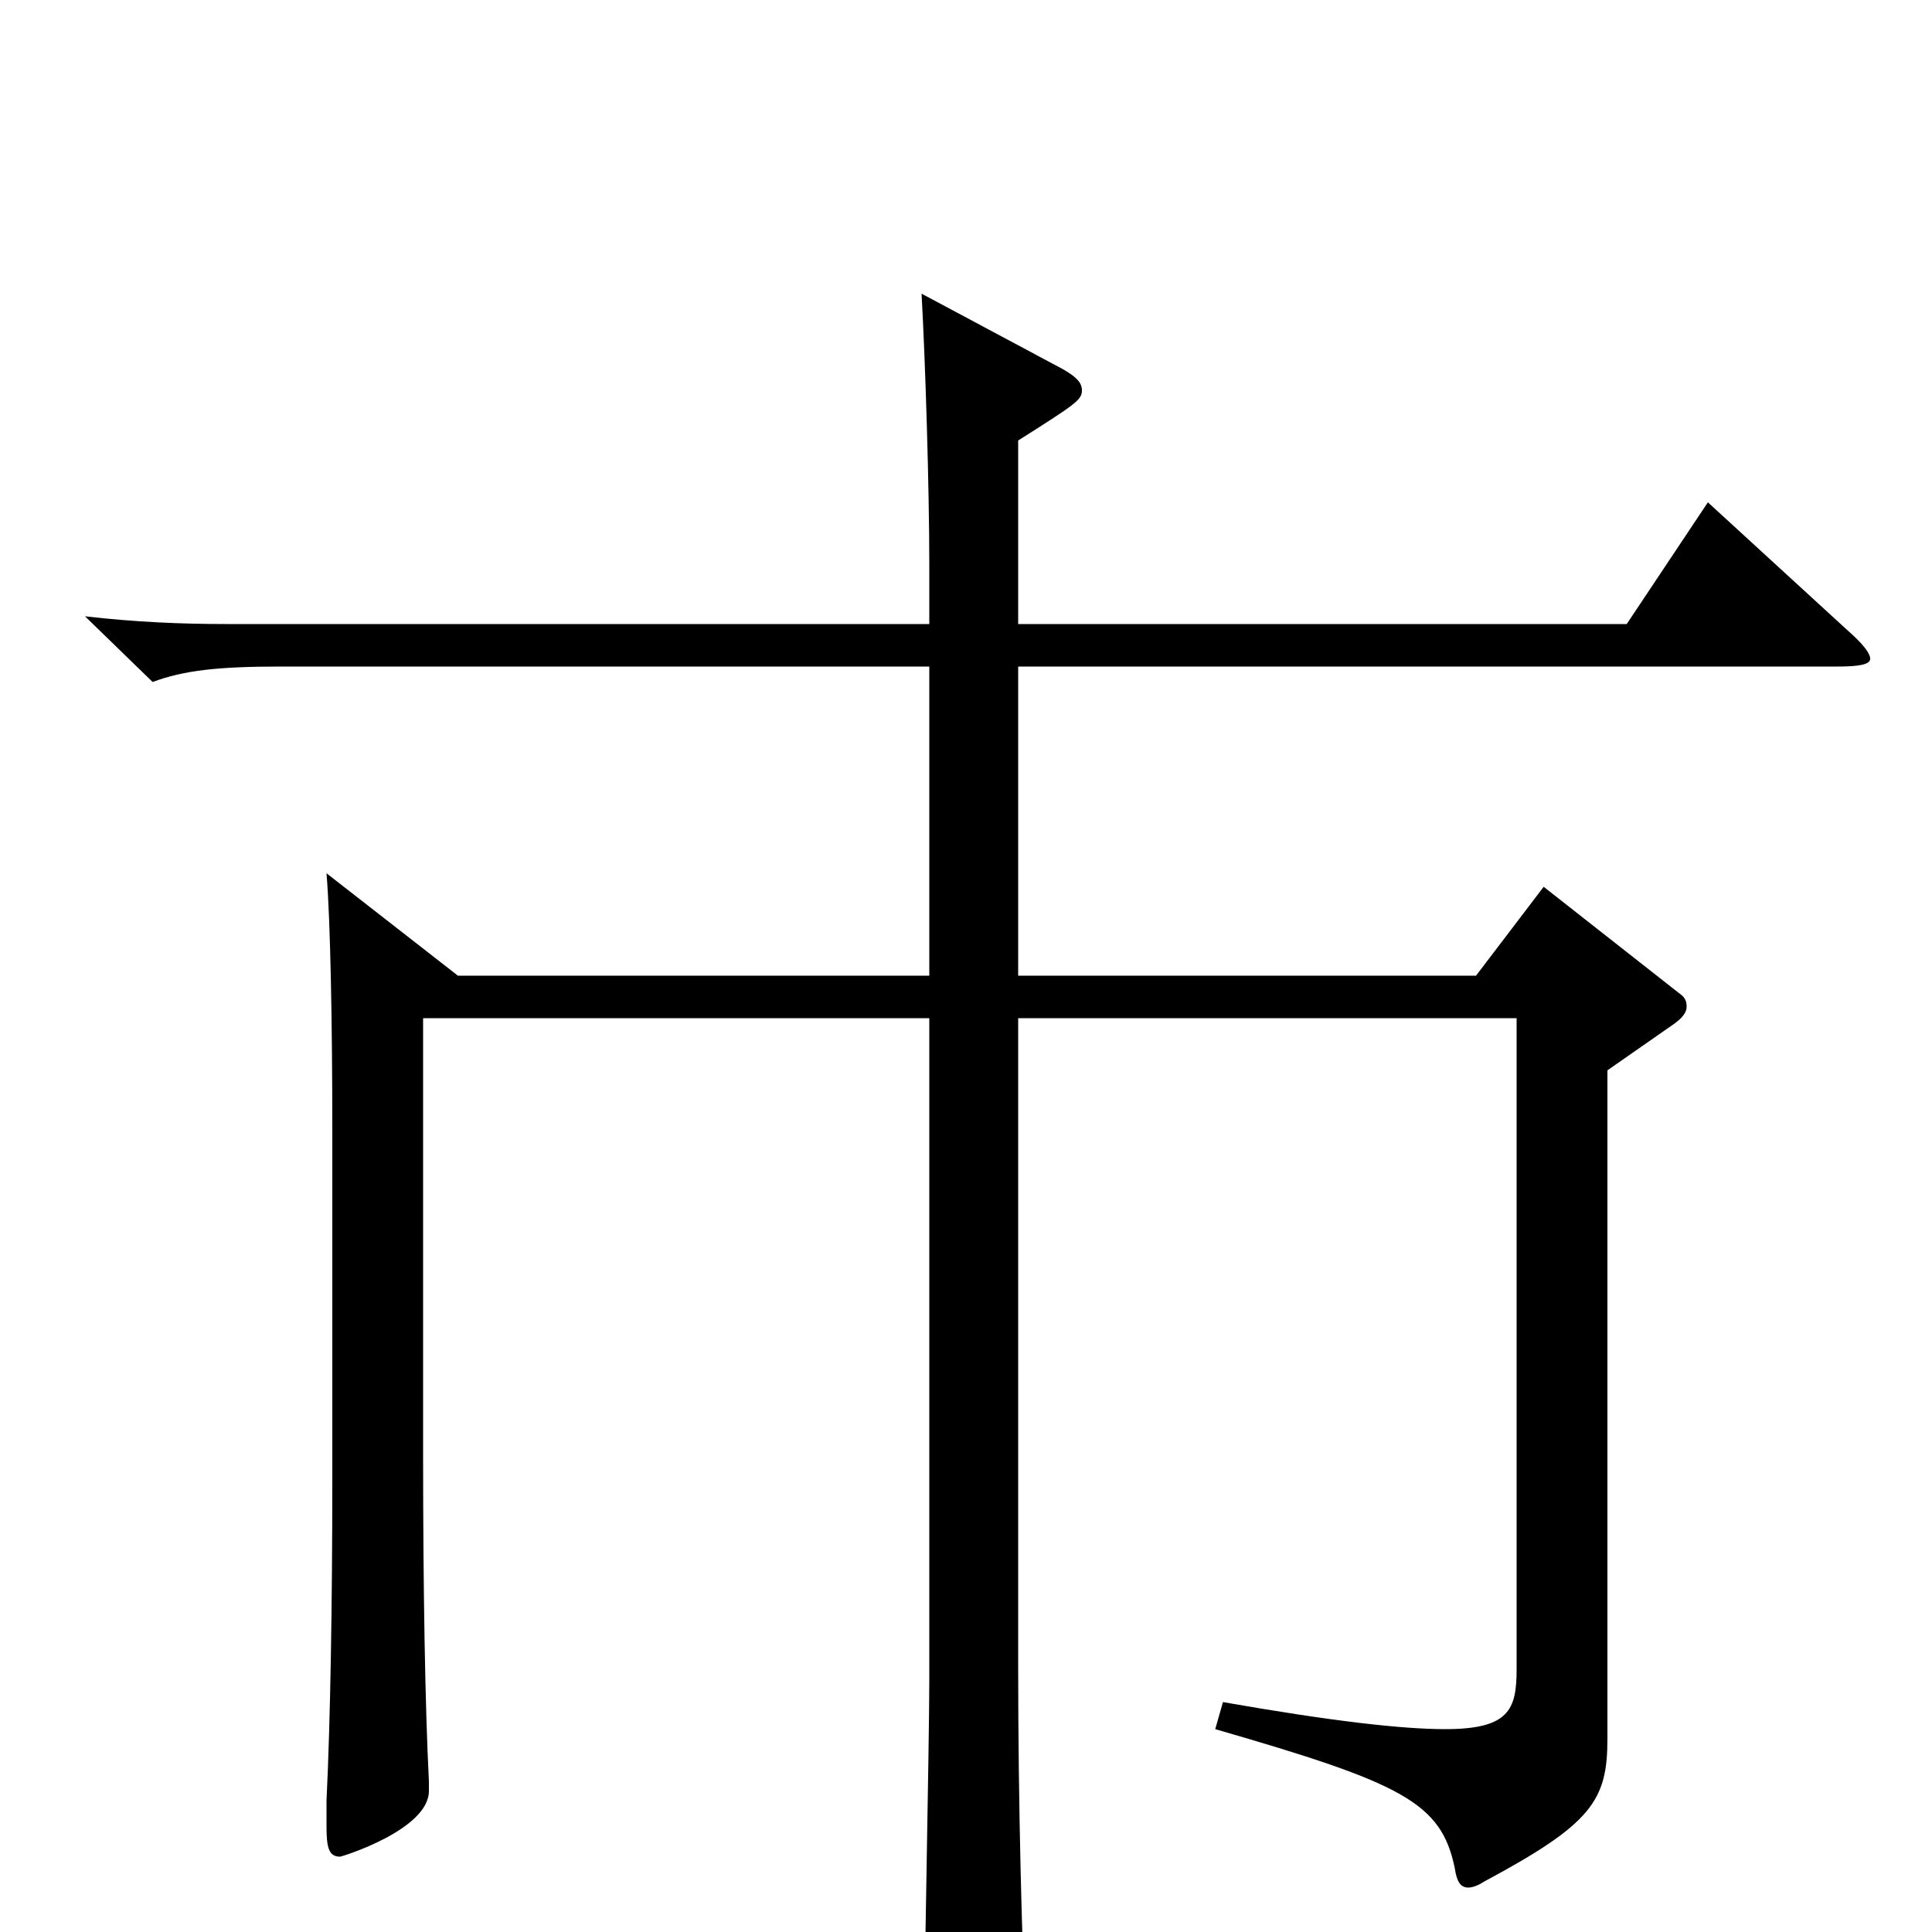 <svg xmlns="http://www.w3.org/2000/svg" viewBox="0 -1000 1000 1000">
	<path fill="#000000" d="M481 -495H237L169 -548C171 -524 172 -470 172 -416V-234C172 -170 171 -109 169 -68V-55C169 -44 170 -39 176 -39C177 -39 222 -53 222 -73V-78C220 -117 219 -179 219 -246V-473H481V-130C481 -98 478 45 478 74C478 84 480 89 487 89C491 89 498 87 507 83C527 75 531 71 531 56V50C529 7 527 -65 527 -138V-473H785V-136C785 -115 781 -105 748 -105C726 -105 690 -109 633 -119L629 -105C726 -77 746 -67 753 -33C754 -26 756 -23 760 -23C762 -23 765 -24 768 -26C824 -56 832 -68 832 -100V-446L865 -469C871 -473 873 -476 873 -479C873 -482 872 -484 869 -486L799 -541L764 -495H527V-655H951C962 -655 968 -656 968 -659C968 -662 964 -667 956 -674L884 -740L842 -677H527V-772C557 -791 560 -793 560 -798C560 -802 557 -805 550 -809L477 -848C479 -812 481 -747 481 -708V-677H117C94 -677 70 -678 44 -681L79 -647C95 -653 113 -655 145 -655H481Z"/>
</svg>
